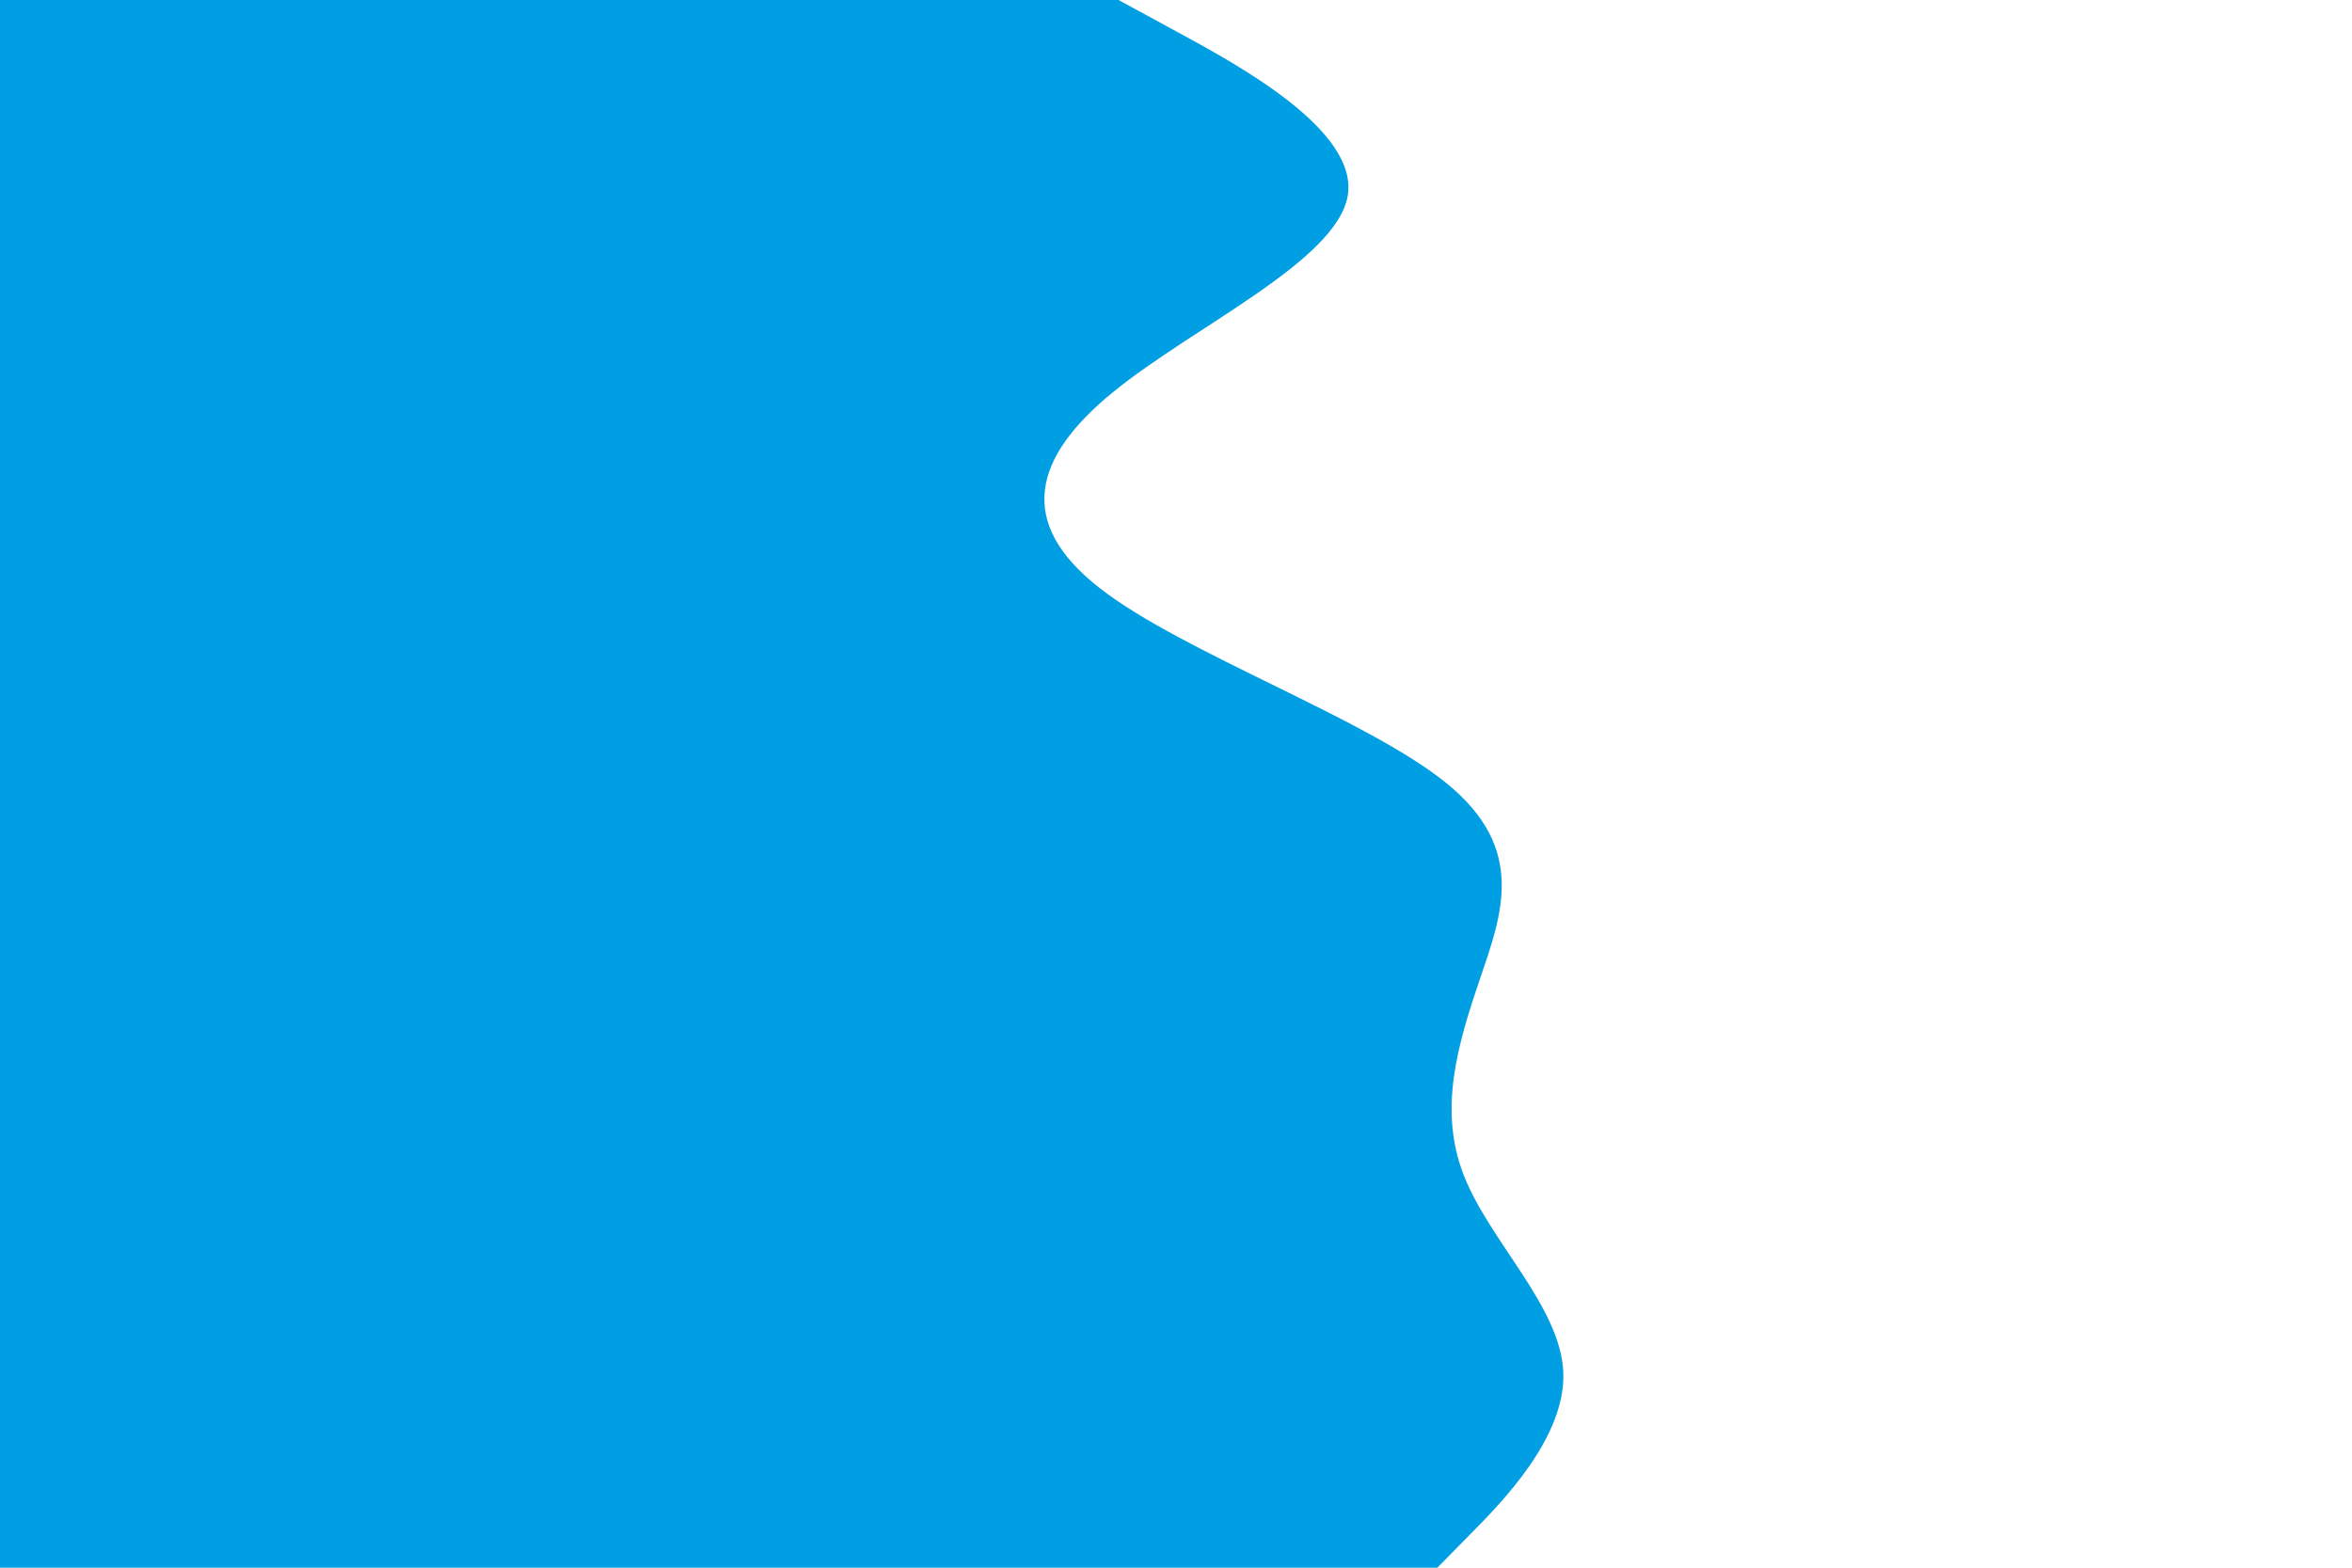 <svg id="visual" viewBox="0 0 900 600" width="900" height="600" xmlns="http://www.w3.org/2000/svg" xmlns:xlink="http://www.w3.org/1999/xlink" version="1.1"><path d="M428 0L451 12.5C474 25 520 50 515.7 75C511.3 100 456.7 125 426 150C395.3 175 388.7 200 420.7 225C452.7 250 523.3 275 553.8 300C584.3 325 574.7 350 566.2 375C557.7 400 550.3 425 560.2 450C570 475 597 500 598.2 525C599.3 550 574.7 575 562.3 587.5L550 600L0 600L0 587.5C0 575 0 550 0 525C0 500 0 475 0 450C0 425 0 400 0 375C0 350 0 325 0 300C0 275 0 250 0 225C0 200 0 175 0 150C0 125 0 100 0 75C0 50 0 25 0 12.5L0 0Z" fill="#009fe3" stroke-linecap="round" stroke-linejoin="miter"></path></svg>